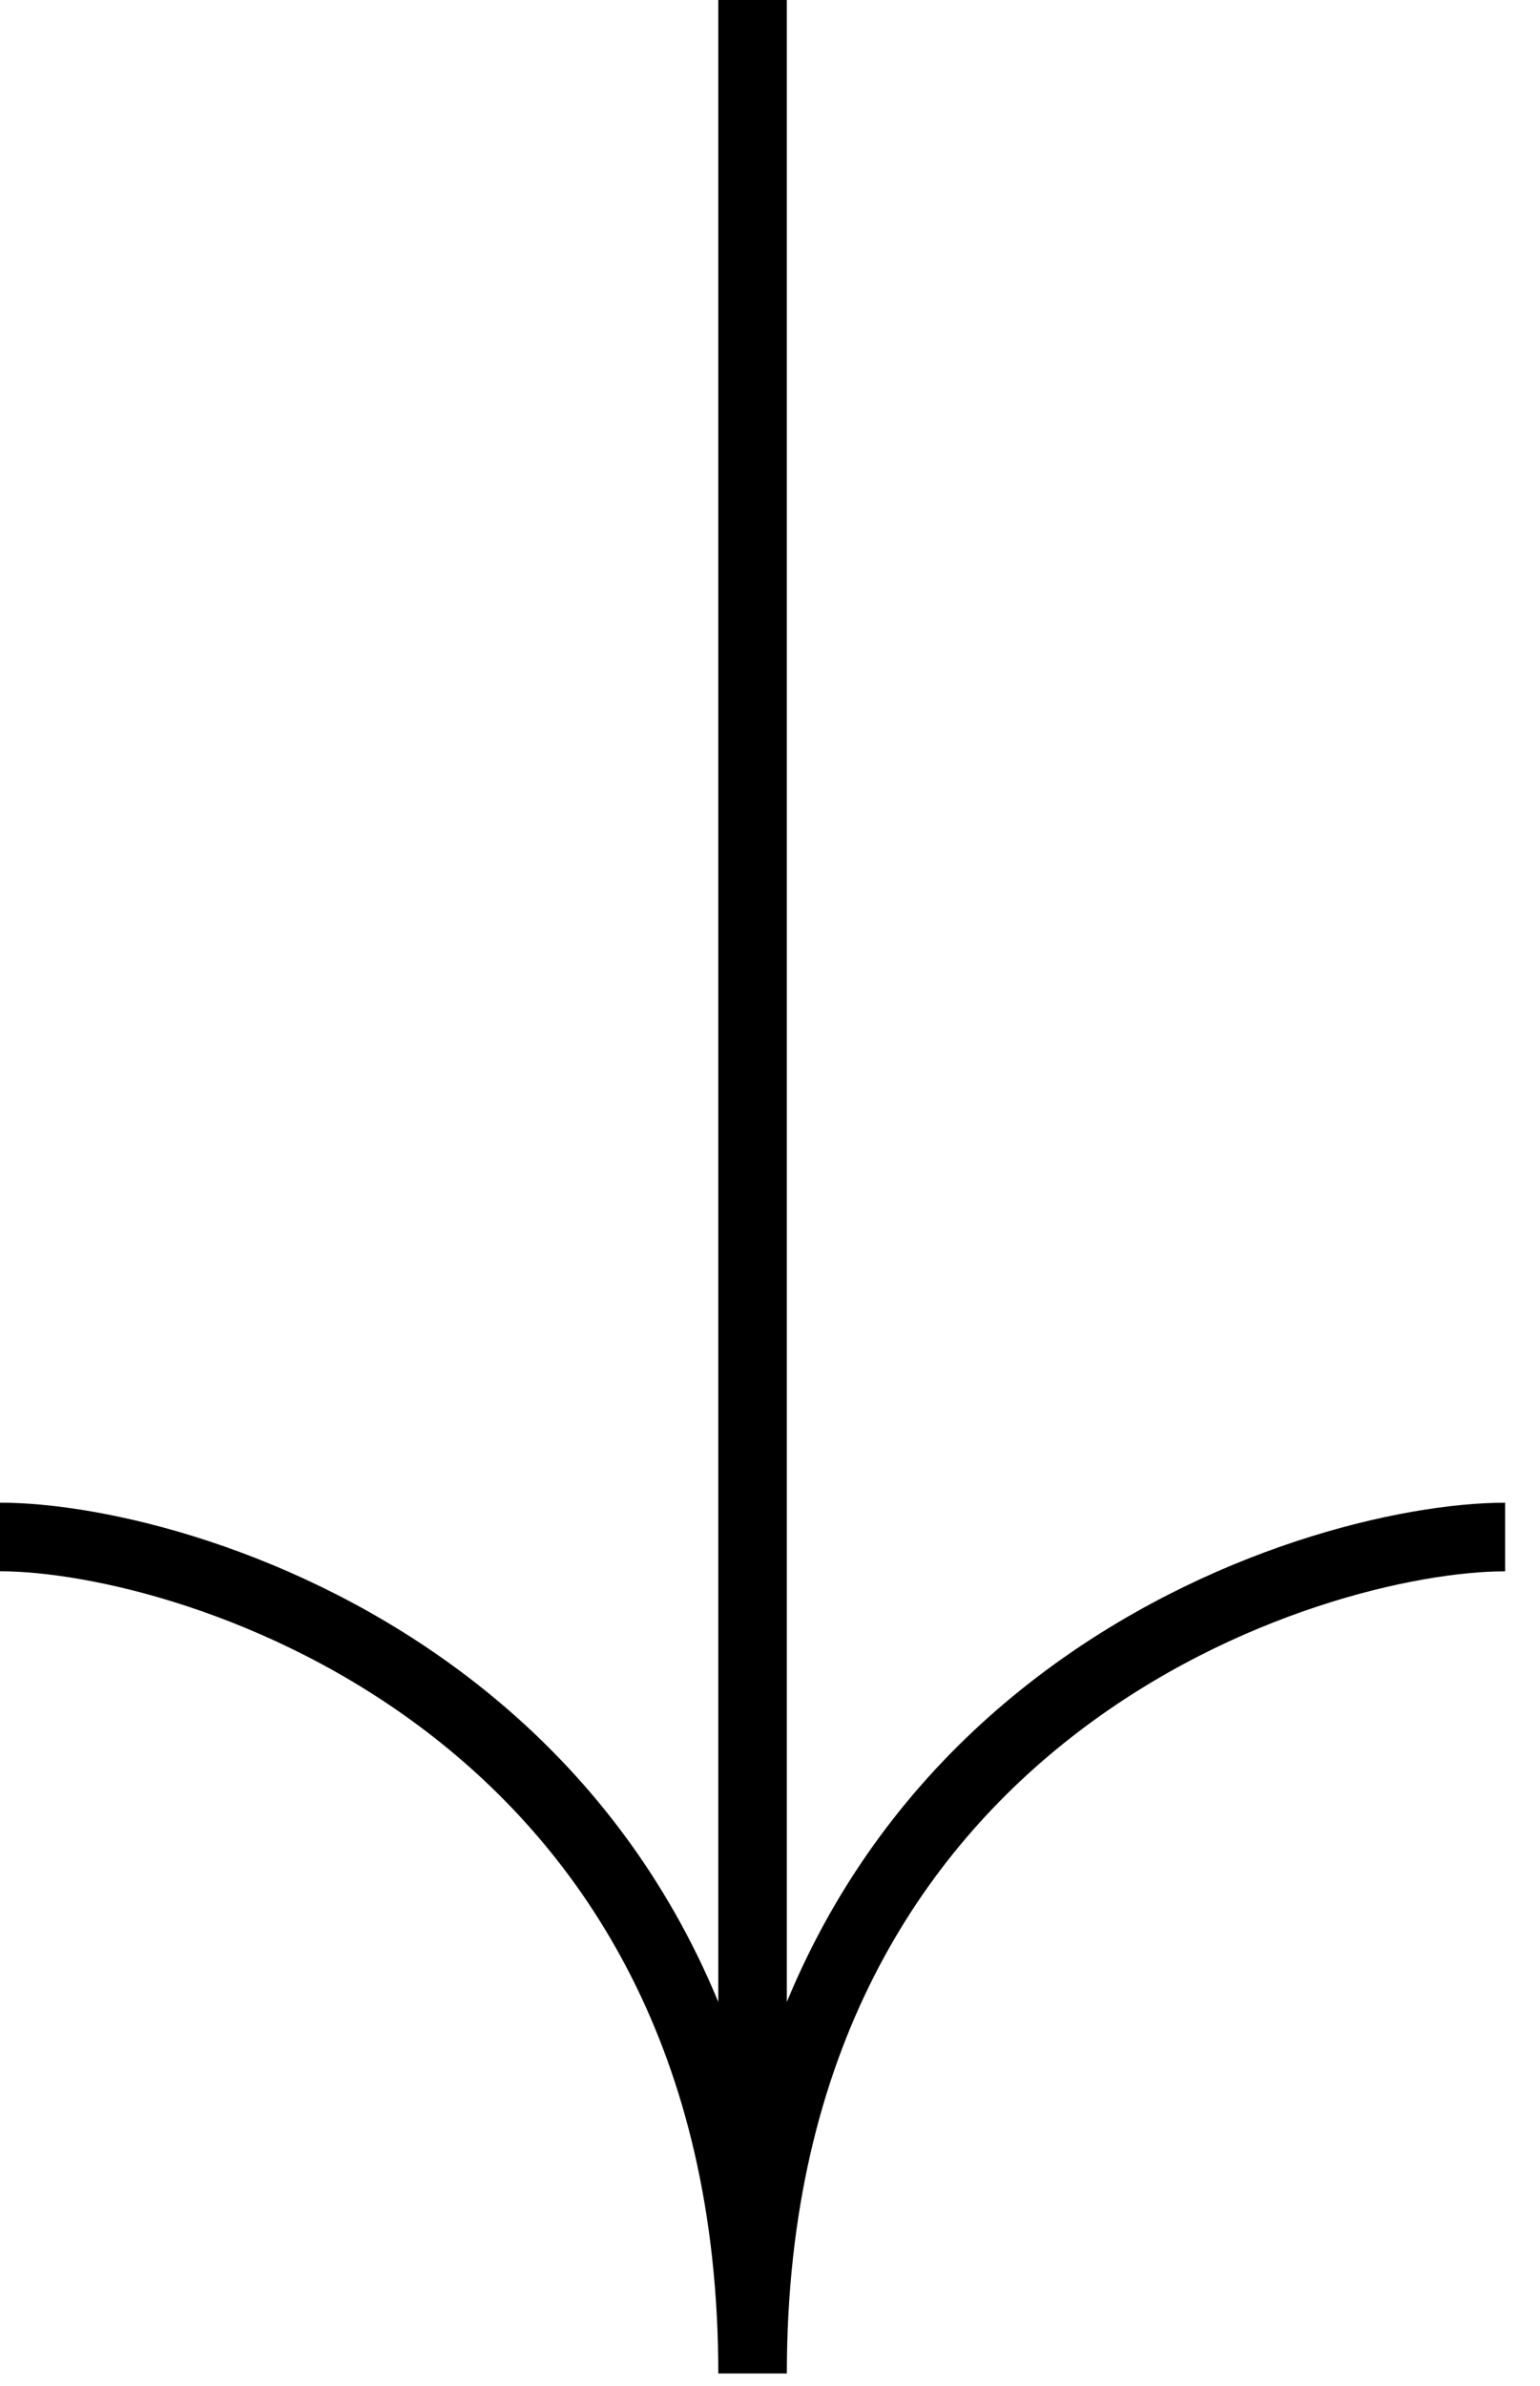 <svg width="31" height="48" fill="none" xmlns="http://www.w3.org/2000/svg"><path d="M15.149 47.674V0M0 30.92c3.848 0 15.149 3.398 15.149 16.828 0-13.43 11.3-16.827 15.149-16.827" stroke="#000" stroke-width="1.38"/></svg>